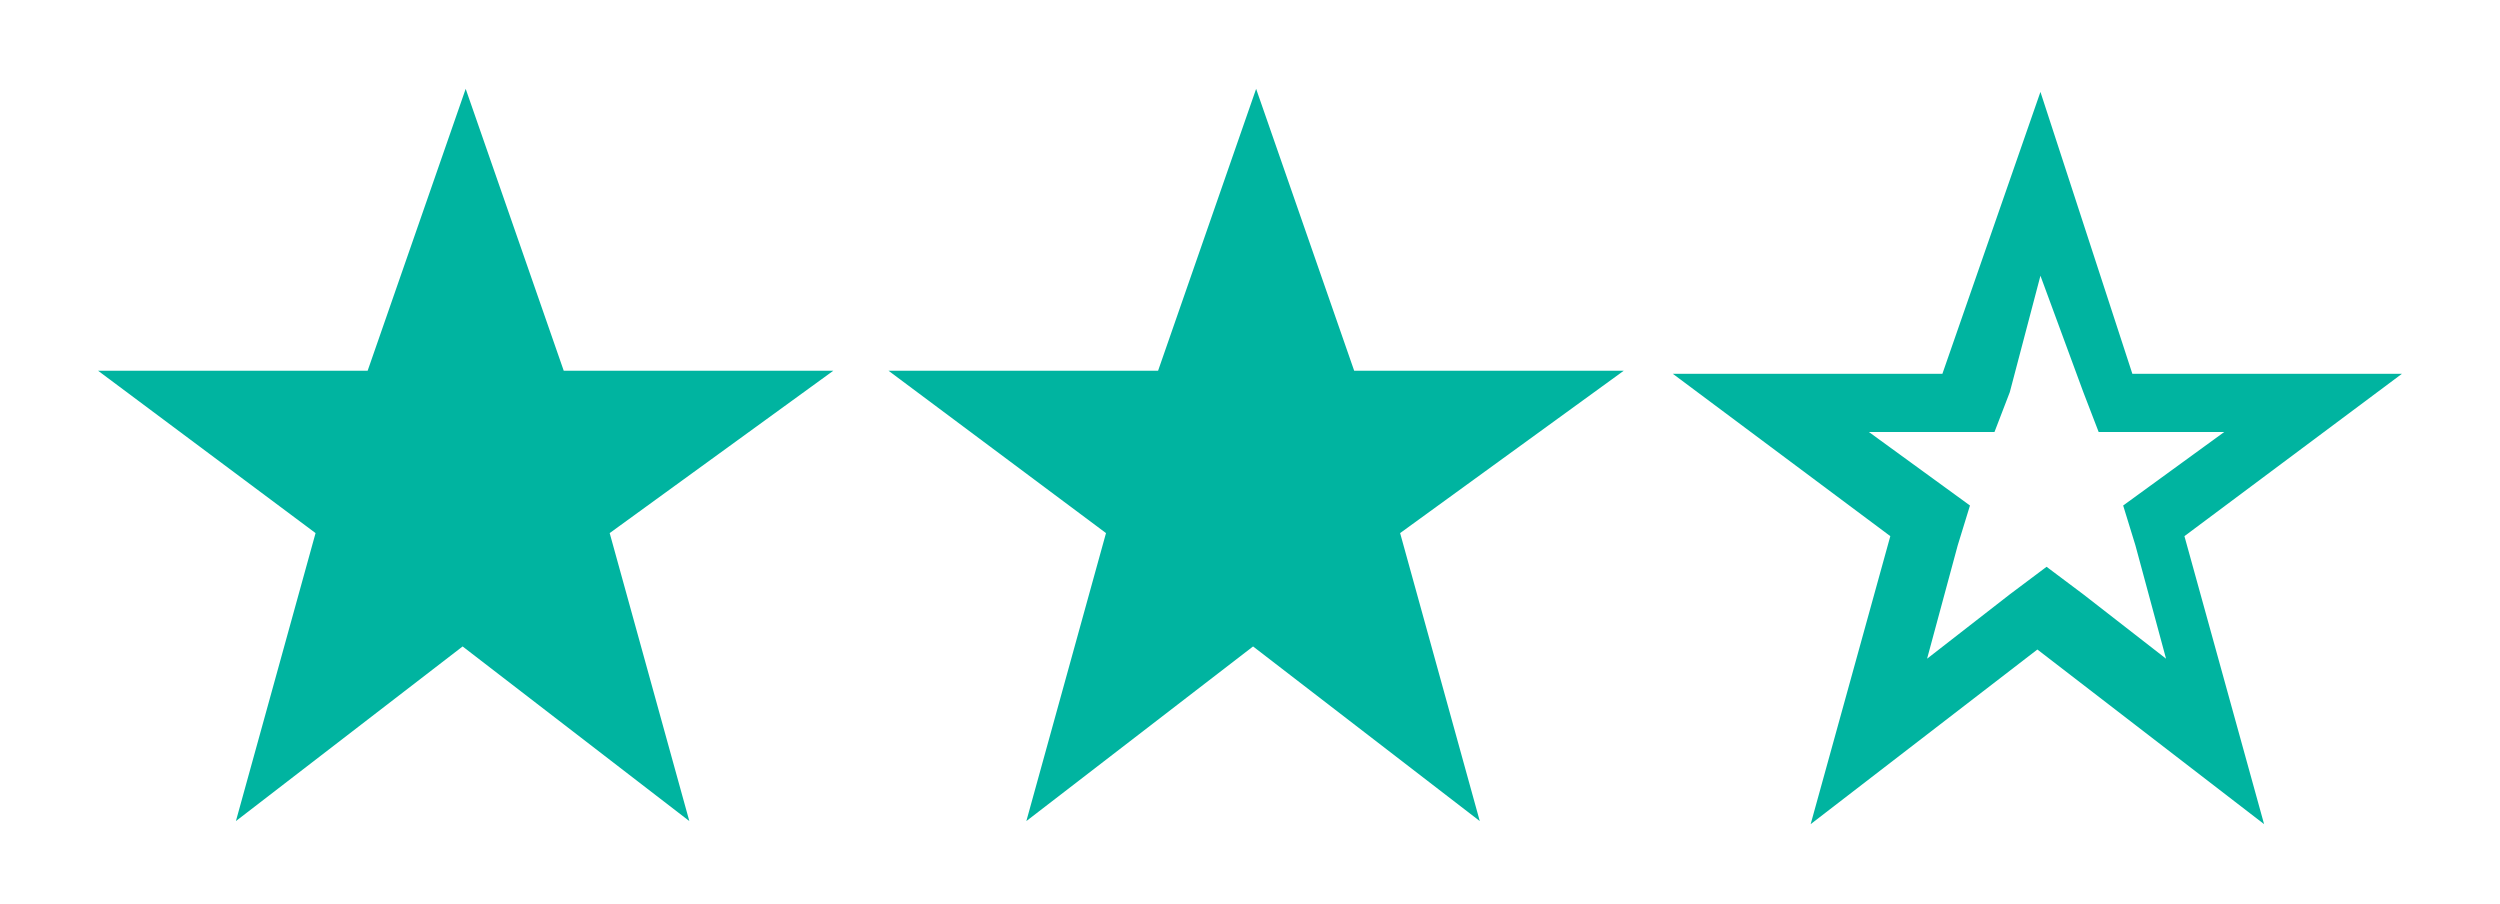 <?xml version="1.0" encoding="utf-8"?>
<!-- Generator: Adobe Illustrator 18.1.1, SVG Export Plug-In . SVG Version: 6.00 Build 0)  -->
<!DOCTYPE svg PUBLIC "-//W3C//DTD SVG 1.1//EN" "http://www.w3.org/Graphics/SVG/1.1/DTD/svg11.dtd">
<svg version="1.1" id="Layer_1" xmlns="http://www.w3.org/2000/svg" xmlns:xlink="http://www.w3.org/1999/xlink" x="0px" y="0px"
	 width="81.6px" height="29.5px" viewBox="-470.5 364.2 81.6 29.5" enable-background="new -470.5 364.2 81.6 29.5"
	 xml:space="preserve">
<g>
	<g>
		<g>
			<path fill="#00B4A0" d="M-450.6,381.6l2.6,9.4l-7.4-5.7l-7.4,5.7l2.6-9.4l-7.1-5.3h8.8l3.2-9.2l3.2,9.2h8.8L-450.6,381.6z"/>
		</g>
	</g>
</g>
<g>
	<g>
		<g>
			<path fill="#00B4A0" d="M-424.8,381.6l2.6,9.4l-7.4-5.7l-7.4,5.7l2.6-9.4l-7.1-5.3h8.8l3.2-9.2l3.2,9.2h8.8L-424.8,381.6z"/>
		</g>
	</g>
</g>
<g>
	<g>
		<g>
			<path fill="#00B4A0" d="M-403.9,373.2l1.4,3.8l0.5,1.3h1.4h2.7l-2.2,1.6l-1.1,0.8l0.4,1.3l1,3.7l-2.7-2.1l-1.2-0.9l-1.2,0.9
				l-2.7,2.1l1-3.7l0.4-1.3l-1.1-0.8l-2.2-1.6h2.7h1.4l0.5-1.3L-403.9,373.2 M-403.9,367.2l-3.2,9.2h-8.8l7.1,5.3l-2.6,9.4l7.4-5.7
				l7.4,5.7l-2.6-9.4l7.1-5.3h-8.8L-403.9,367.2L-403.9,367.2z"/>
		</g>
	</g>
</g>
</svg>
